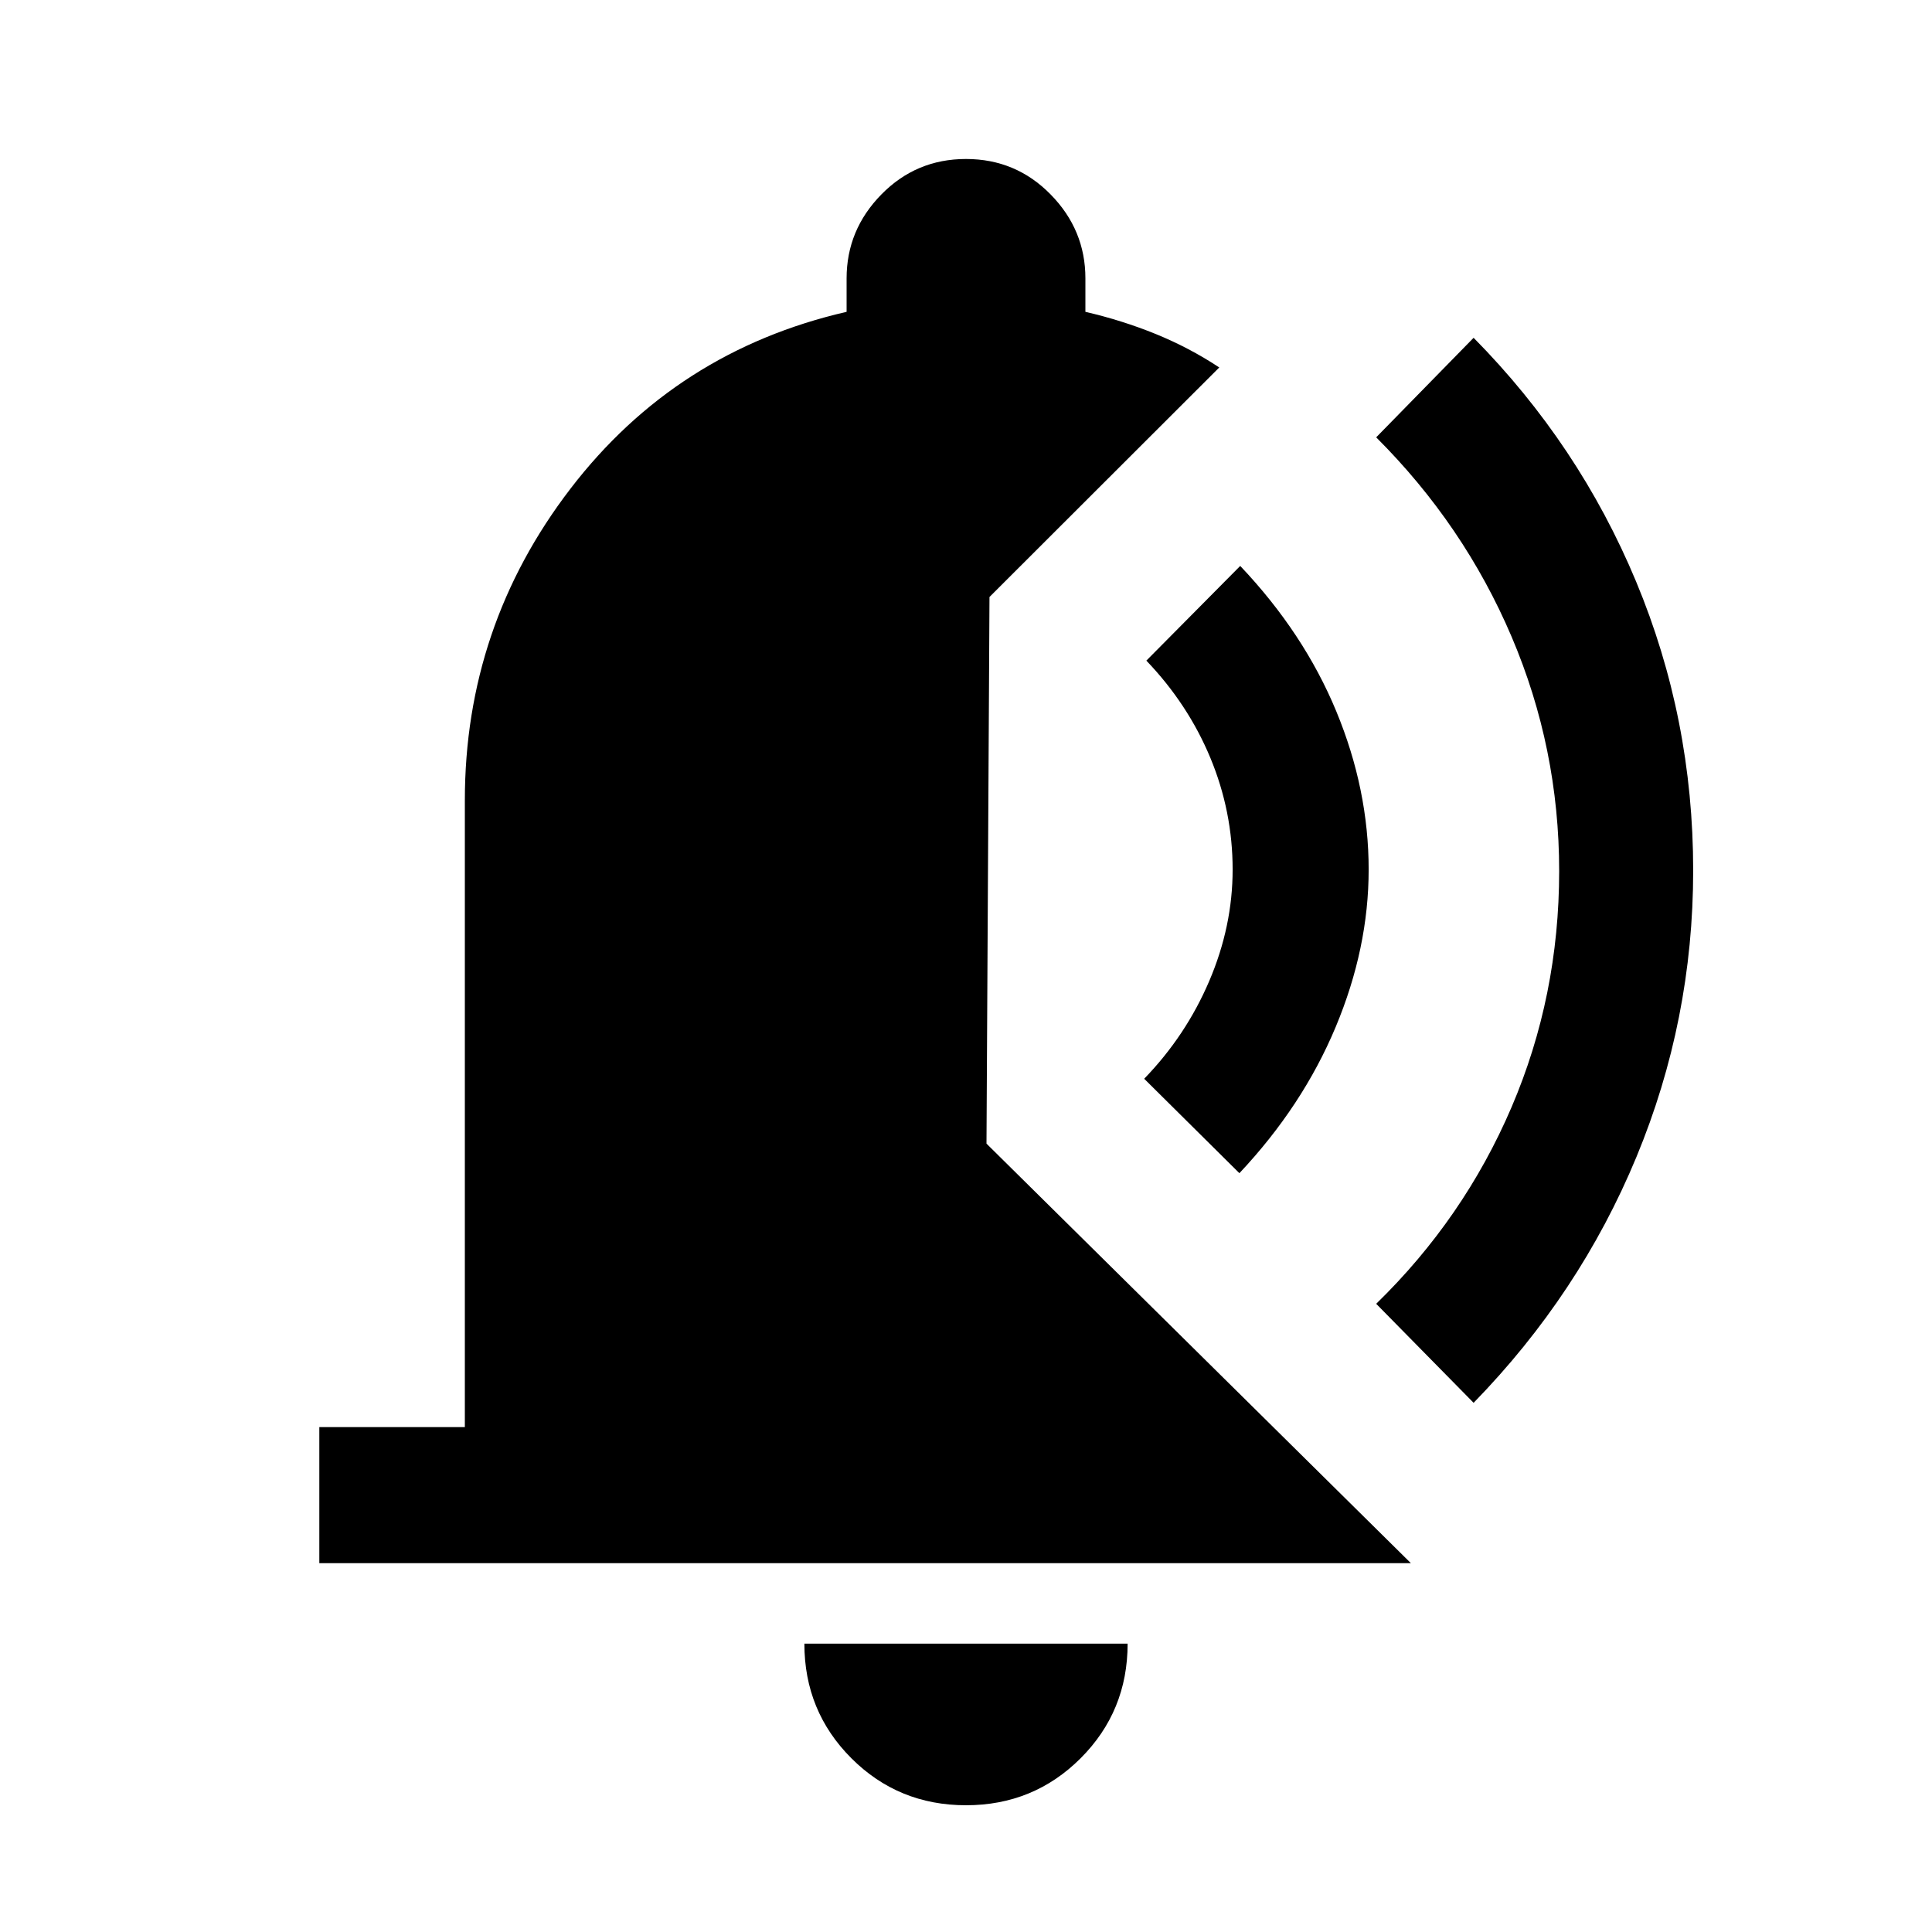 <svg xmlns="http://www.w3.org/2000/svg" height="40" viewBox="0 -960 960 960" width="40"><path d="M480-62.98q-33.59 0-56.95-23.35-23.36-23.36-23.36-56.95h160.62q0 33.59-23.36 56.95Q513.59-62.98 480-62.98Zm-321.33-120.3v-67.59h72.31v-311.44q0-86.43 52.47-154.84t137.22-87.9v-16.62q0-24.1 17.28-41.71Q455.23-881 480-881q24.77 0 42.05 17.62 17.28 17.61 17.28 41.71v16.62q18.13 4.18 34.93 11.01 16.79 6.84 31.59 16.63L491.67-663.36l-1.49 271.62 210.87 208.46H158.67Zm573.56-79.67-48.41-49.2q43.62-42.46 67.27-97.72t23.65-117.31q0-60.97-23.65-116.47t-67.27-99.04l48.41-49.46q52.38 53.05 80.74 121.13 28.36 68.07 28.36 143.51 0 74.36-28.19 142.39-28.19 68.04-80.91 122.17Zm-116.38-114.1-47.31-46.92q20.72-21.39 32.33-48.57 11.62-27.18 11.62-55.38 0-28.87-11.08-55.53-11.08-26.65-31.79-48.29l46.64-47.05q31.66 33.38 47.74 72.25 16.08 38.87 16.08 78.62 0 39.07-16.41 78.28-16.41 39.2-47.82 72.59Z"/></svg>